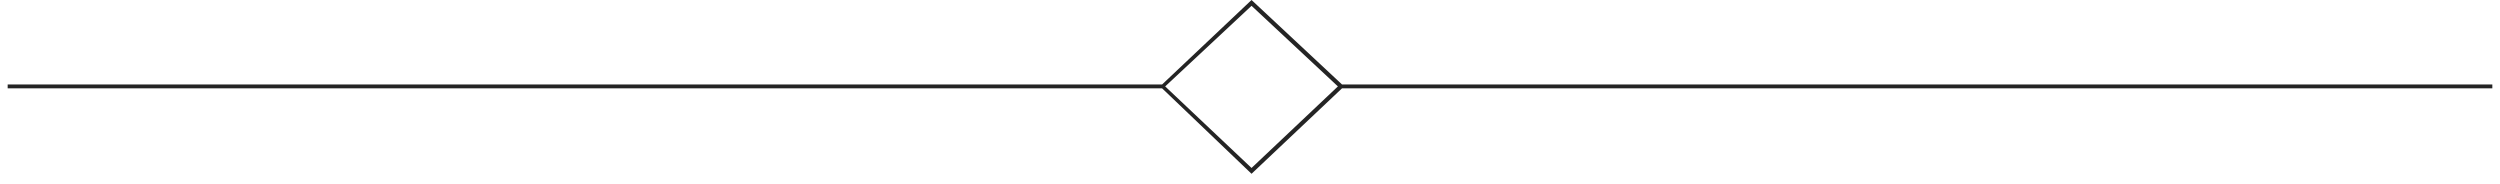 <svg width="163" height="12" viewBox="0 0 163 12" fill="none" xmlns="http://www.w3.org/2000/svg">
<path id="3" d="M81.6 11.331L87.499 5.76H162.5V5.507H87.499L81.6 0L75.769 5.507H0.5V5.76H75.769L81.6 11.331ZM81.6 0.38L87.231 5.634L81.6 10.951L75.97 5.634L81.6 0.38Z" fill="#242424"/>
</svg>
